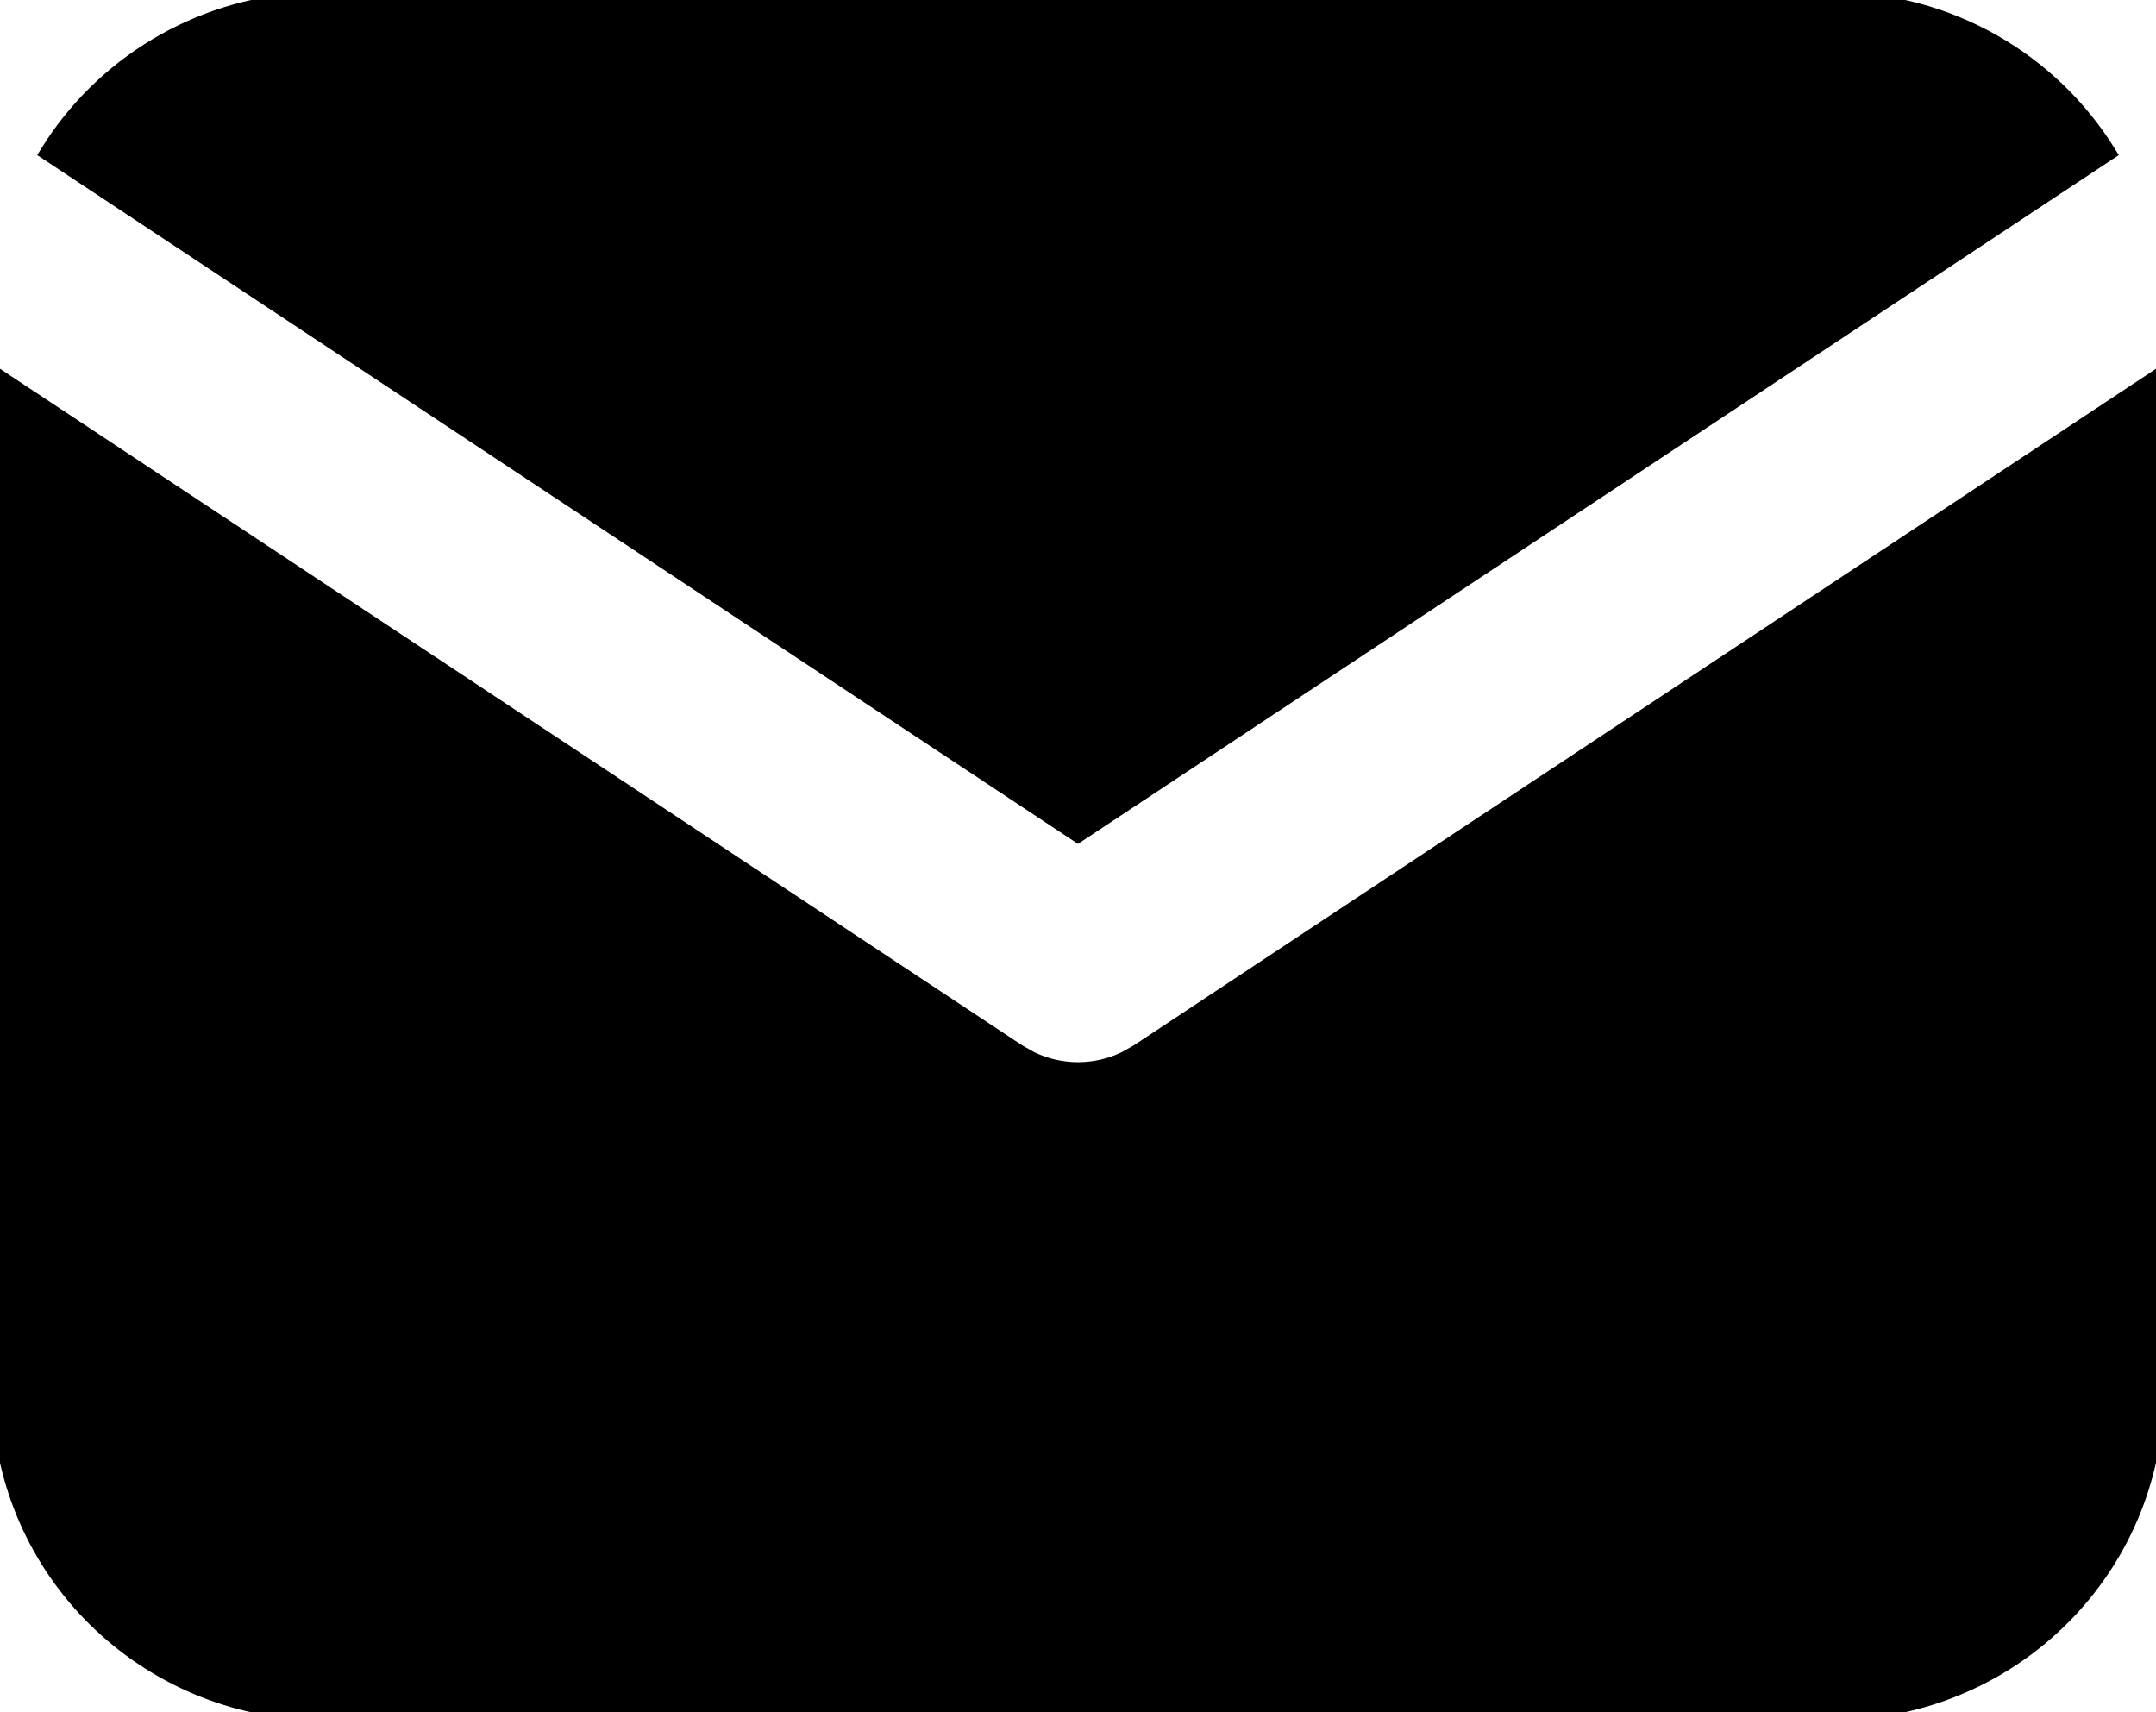 <svg width="136" height="108" viewBox="0 0 136 108" fill="none" xmlns="http://www.w3.org/2000/svg">
<path d="M136 23.861V87.75C136 92.915 134.012 97.885 130.442 101.643C126.873 105.401 121.991 107.663 116.797 107.966L115.6 108H20.4C15.197 108 10.19 106.027 6.404 102.483C2.618 98.94 0.339 94.094 0.034 88.938L0 87.75V23.861L64.226 66.366L65.015 66.811C65.944 67.262 66.965 67.496 68 67.496C69.035 67.496 70.056 67.262 70.985 66.811L71.774 66.366L136 23.861Z" fill="black"/>
<path d="M115.6 0C122.944 0 129.384 3.848 132.974 9.632L68 52.63L3.026 9.632C4.731 6.883 7.073 4.579 9.858 2.912C12.643 1.244 15.789 0.262 19.033 0.047L20.4 0H115.6Z" fill="black"/>
<path d="M136 23.861V87.75C136 92.915 134.012 97.885 130.442 101.643C126.873 105.401 121.991 107.663 116.797 107.966L115.6 108H20.4C15.197 108 10.19 106.027 6.404 102.483C2.618 98.94 0.339 94.094 0.034 88.938L0 87.75V23.861L64.226 66.366L65.015 66.811C65.944 67.262 66.965 67.496 68 67.496C69.035 67.496 70.056 67.262 70.985 66.811L71.774 66.366L136 23.861Z" stroke="black"/>
<path d="M115.6 0C122.944 0 129.384 3.848 132.974 9.632L68 52.63L3.026 9.632C4.731 6.883 7.073 4.579 9.858 2.912C12.643 1.244 15.789 0.262 19.033 0.047L20.4 0H115.6Z" stroke="black"/>
</svg>
